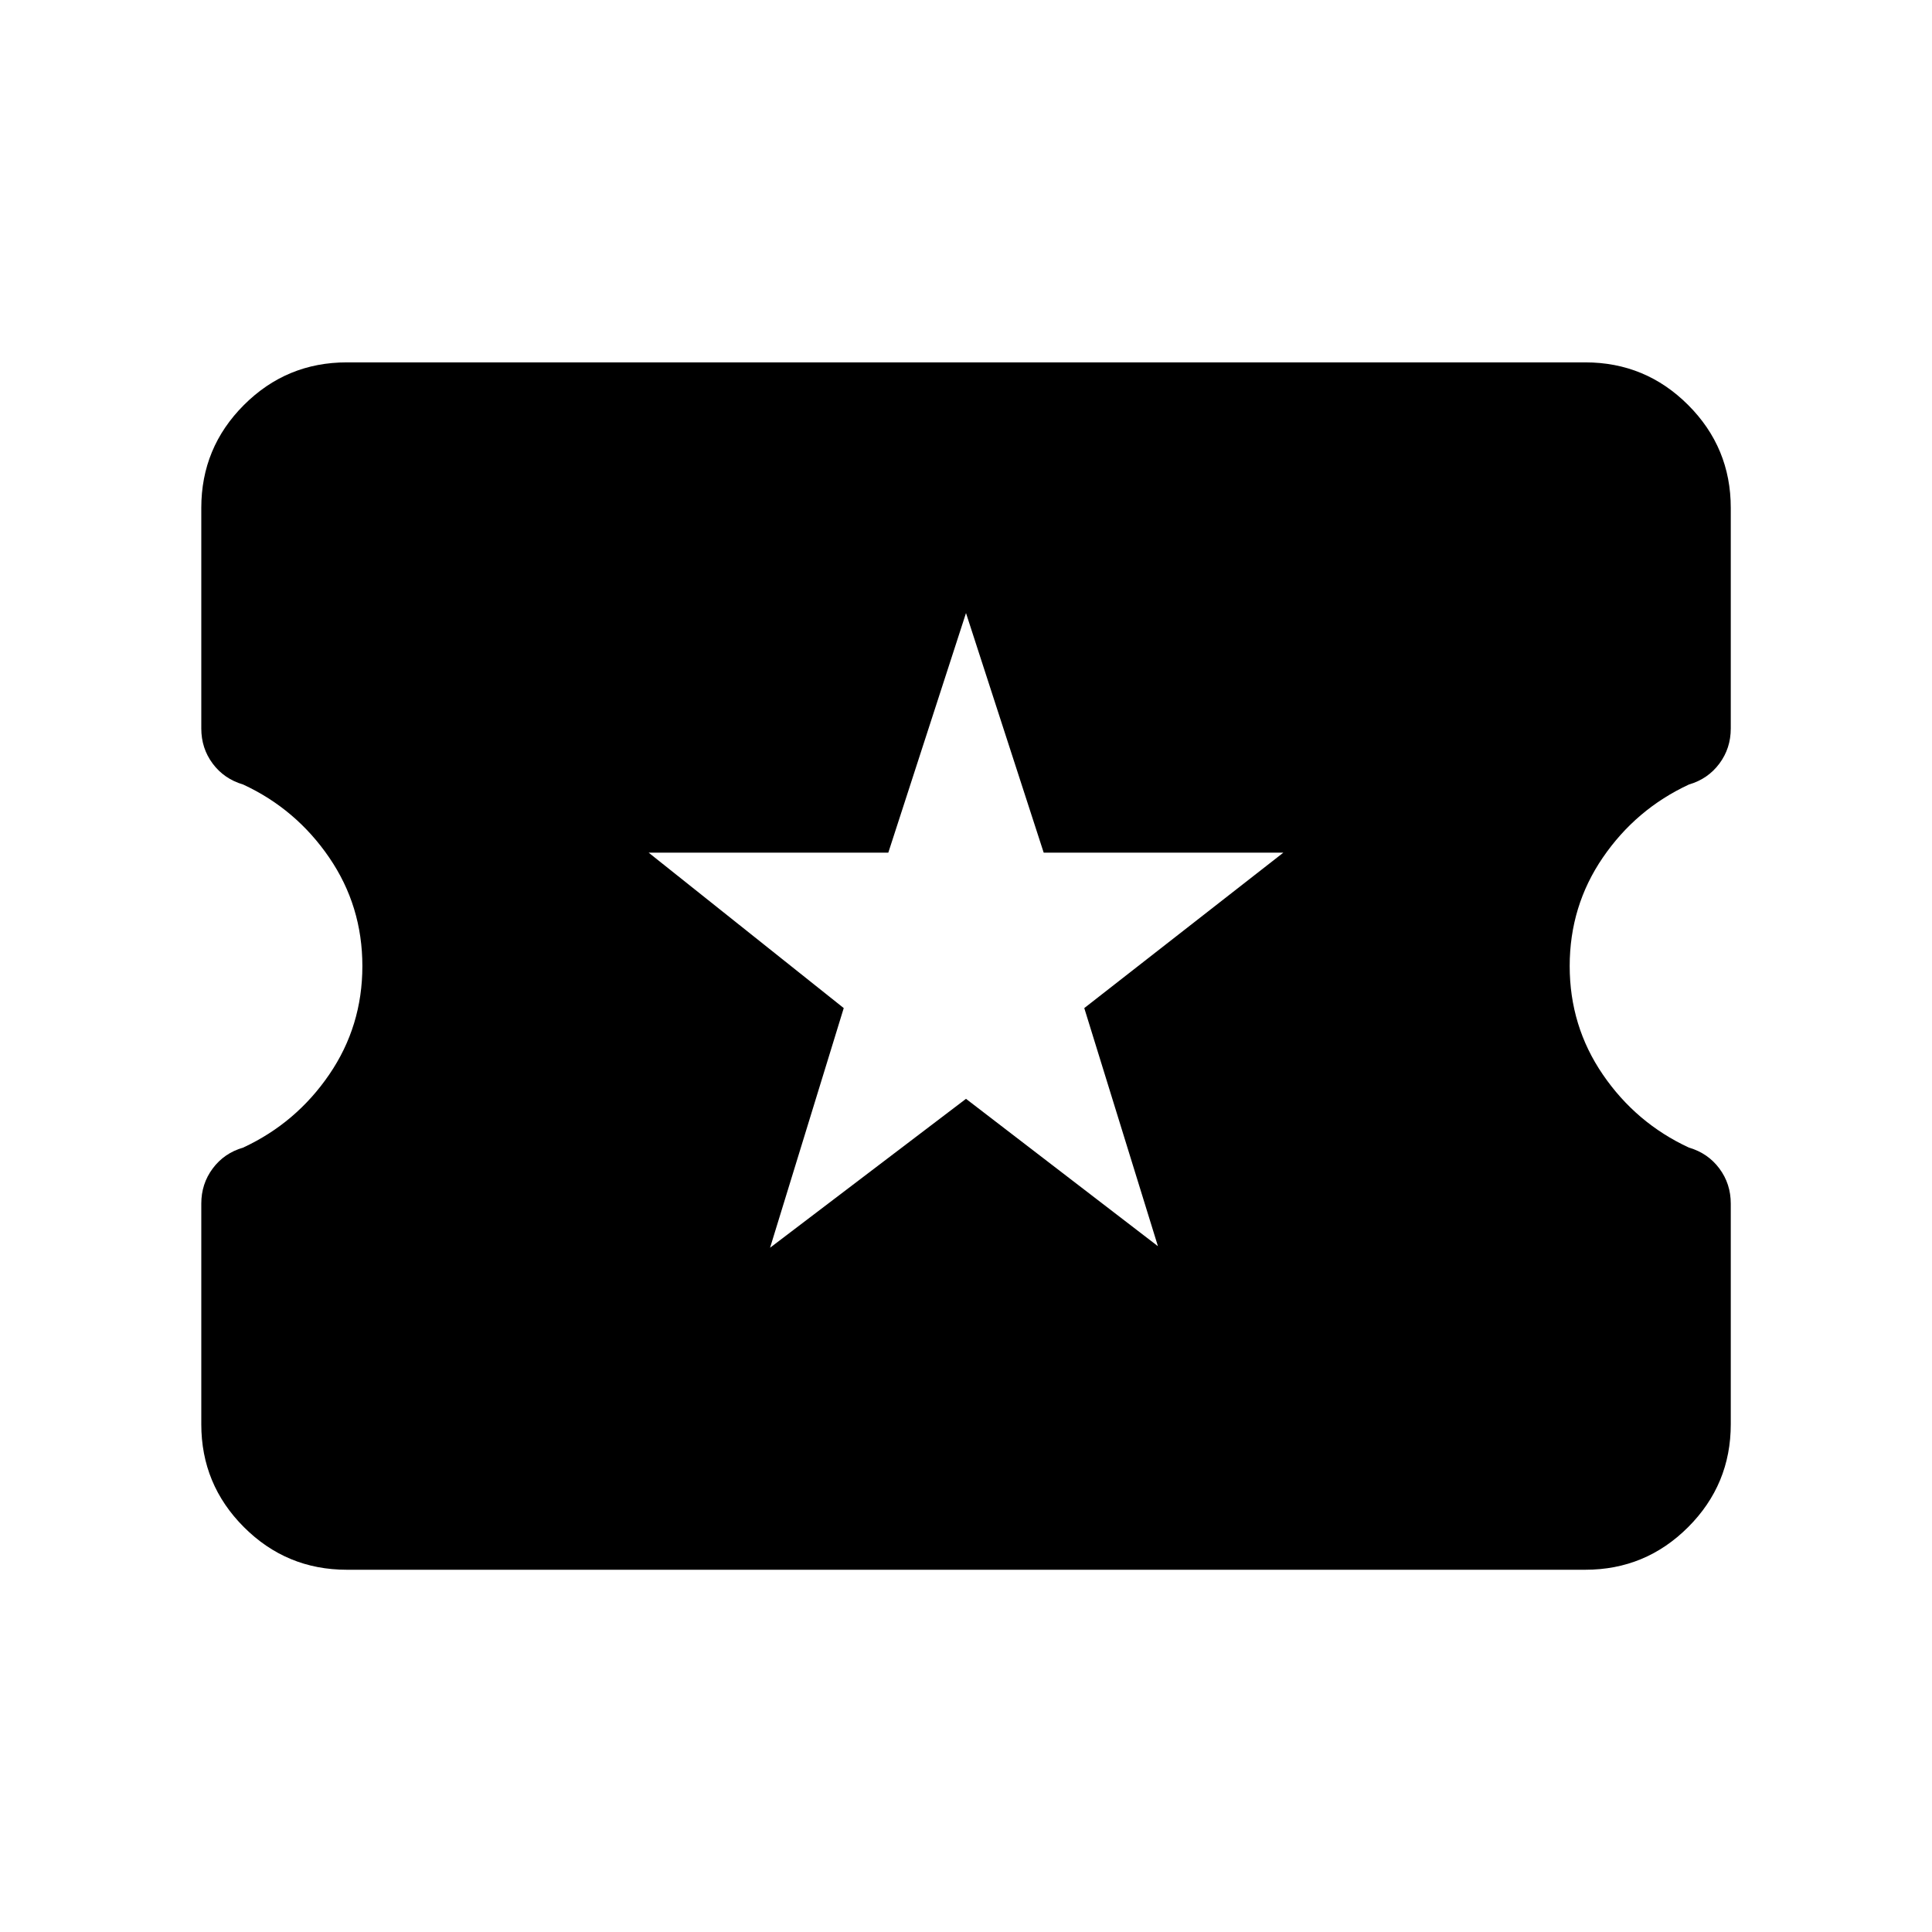 <!-- Generated by IcoMoon.io -->
<svg version="1.1" xmlns="http://www.w3.org/2000/svg" width="32" height="32" viewBox="0 0 32 32">
<title>local-activity</title>
<path d="M12.754 20.667l3.246-2.467 3.179 2.441-1.22-3.944 3.297-2.574h-3.969l-1.287-3.969-1.287 3.969h-3.969l3.231 2.574-1.22 3.969zM5.744 26c-0.665 0-1.233-0.235-1.704-0.706s-0.706-1.039-0.706-1.704v-3.654c0-0.219 0.063-0.413 0.189-0.582s0.293-0.285 0.504-0.346c0.585-0.272 1.060-0.675 1.426-1.21s0.549-1.134 0.549-1.797-0.183-1.262-0.549-1.797c-0.366-0.535-0.841-0.939-1.426-1.21-0.21-0.062-0.378-0.177-0.504-0.346s-0.189-0.363-0.189-0.582v-3.654c0-0.665 0.235-1.233 0.706-1.704s1.039-0.706 1.704-0.706h20.513c0.665 0 1.233 0.235 1.704 0.706s0.706 1.039 0.706 1.704v3.654c0 0.219-0.063 0.413-0.189 0.582s-0.294 0.285-0.504 0.346c-0.585 0.272-1.060 0.675-1.426 1.21s-0.549 1.134-0.549 1.797 0.183 1.262 0.549 1.797c0.366 0.535 0.841 0.939 1.426 1.21 0.21 0.061 0.378 0.177 0.504 0.346s0.189 0.363 0.189 0.582v3.654c0 0.665-0.235 1.233-0.706 1.704s-1.039 0.706-1.704 0.706h-20.513z"></path>
</svg>
